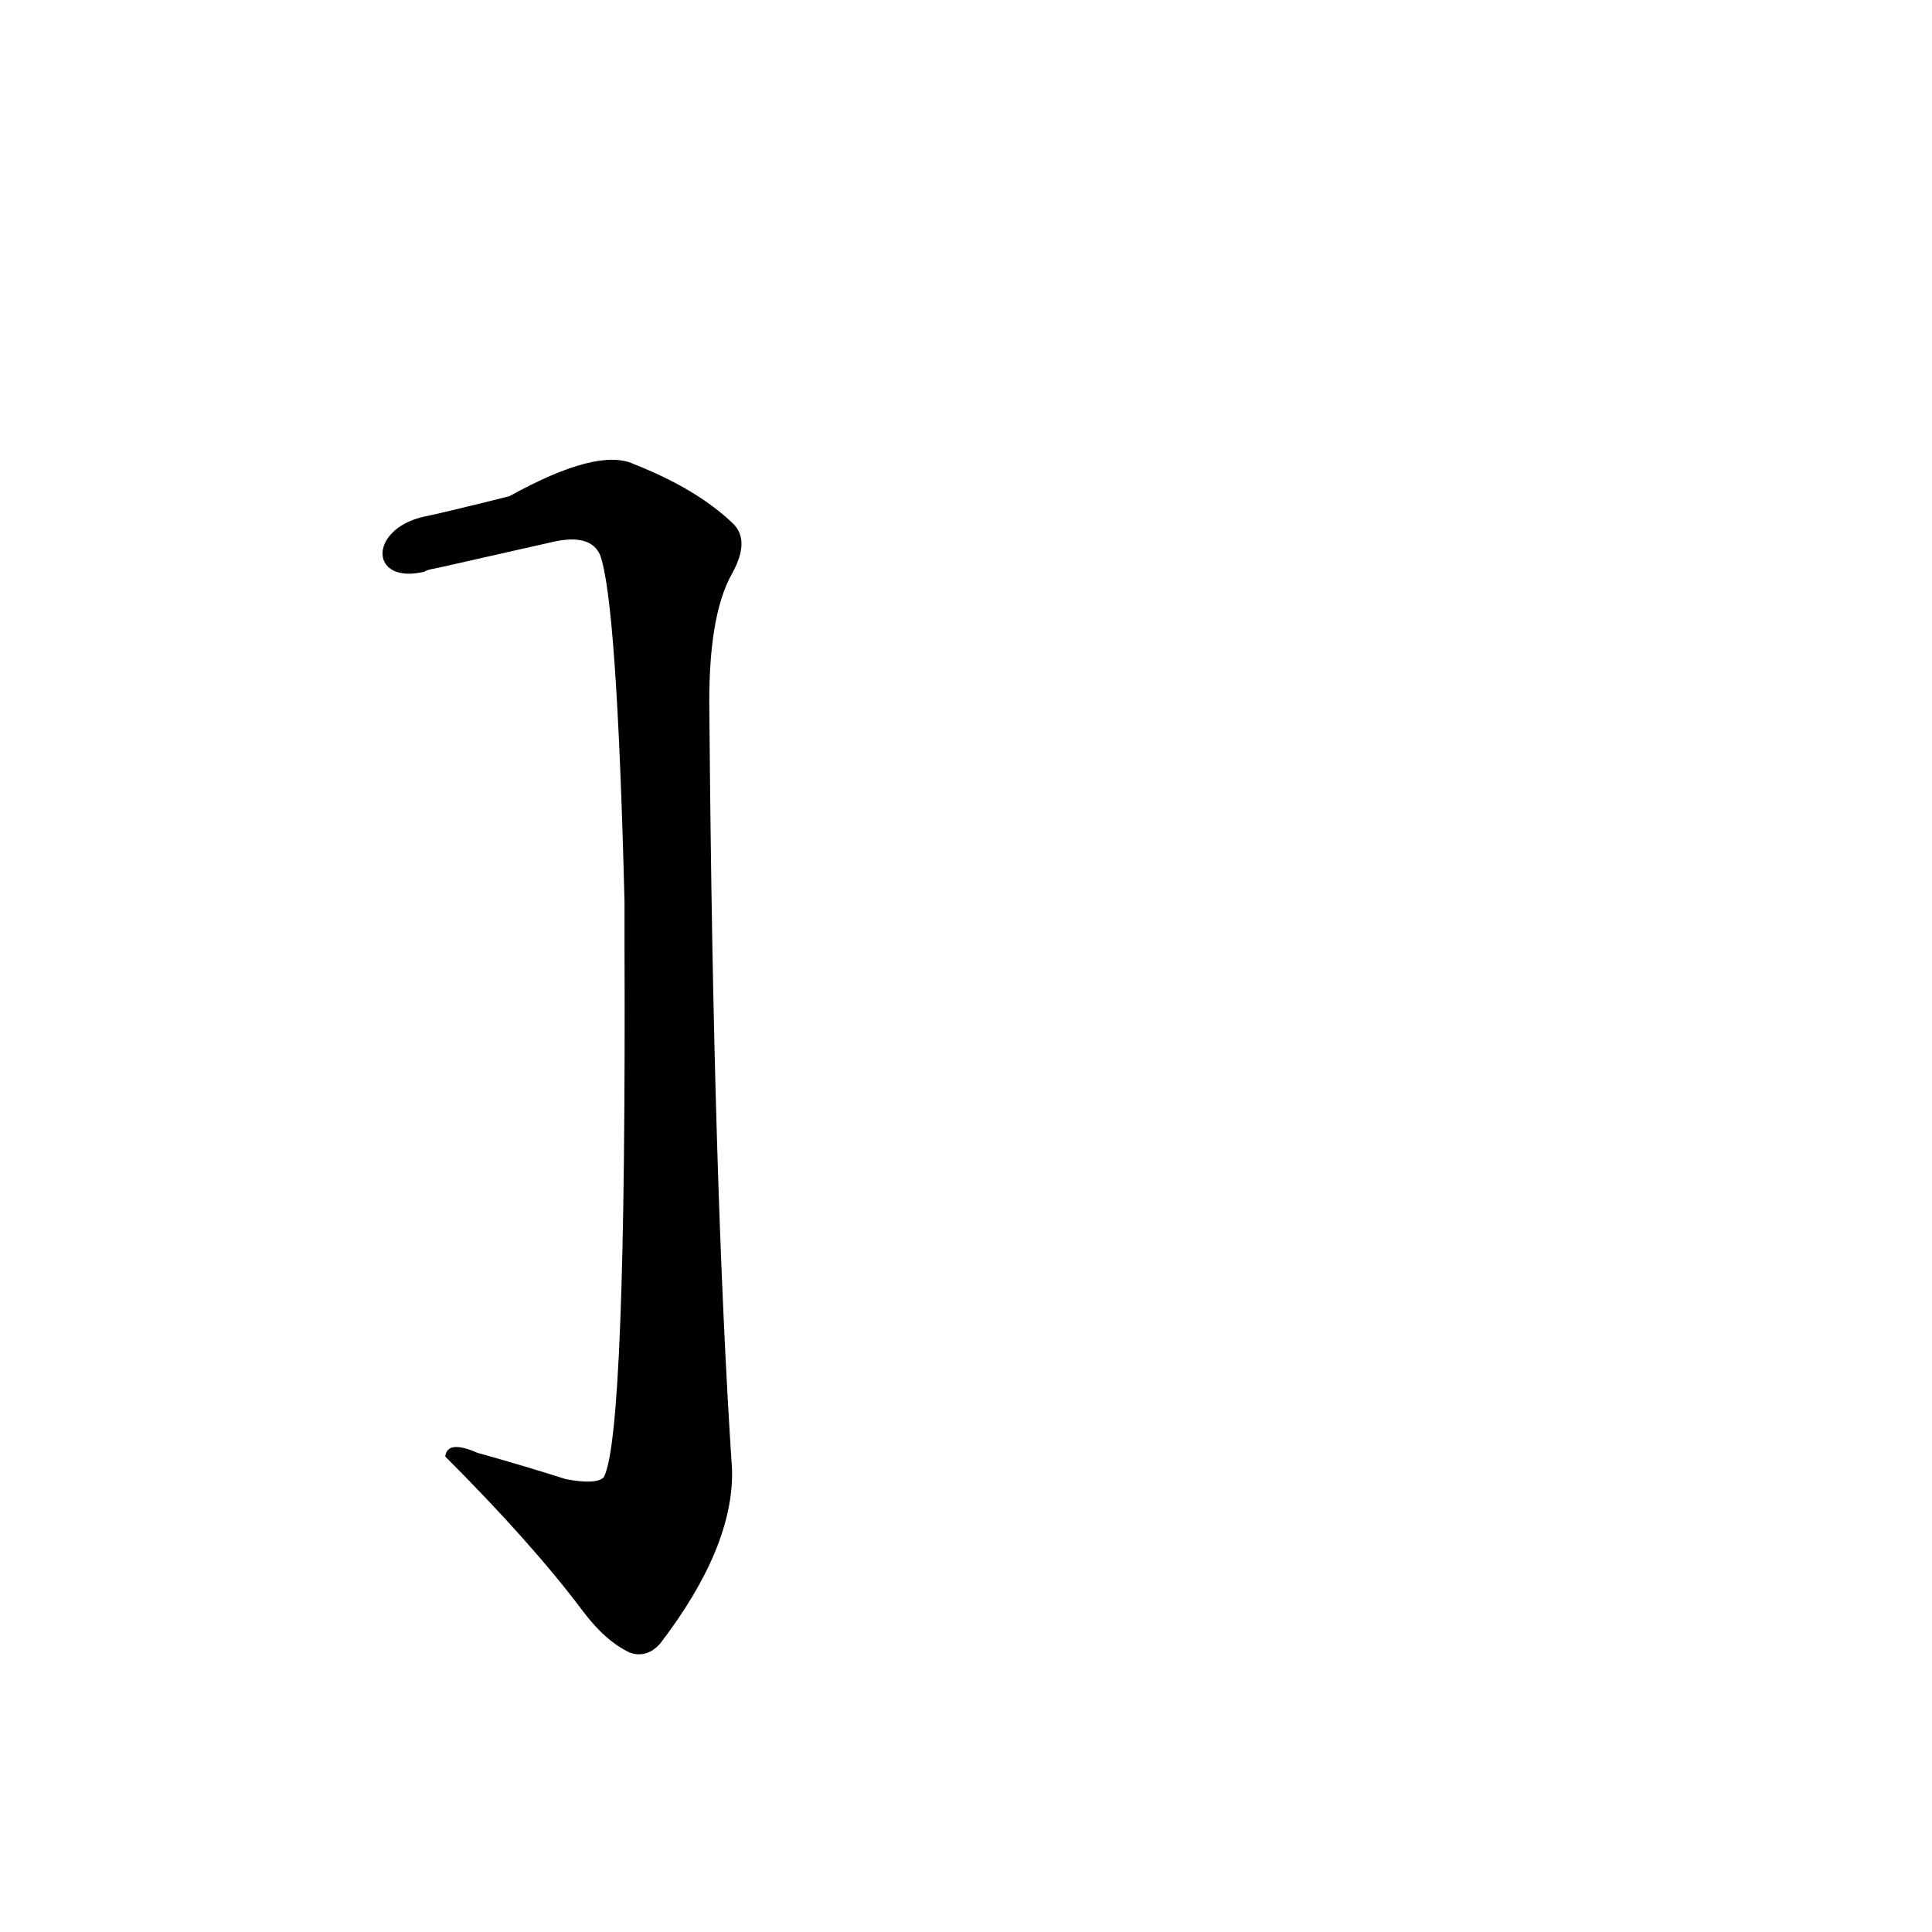 <?xml version='1.0' encoding='utf-8'?>
<svg xmlns="http://www.w3.org/2000/svg" version="1.1" viewBox="0 0 1024 1024"><g transform="scale(1, -1) translate(0, -900)"><path d="M 225 597 Q 226 598 232 599 Q 263 606 294 613 Q 313 617 318 606 Q 327 582 331 422 L 331 401 Q 332 139 320 117 Q 316 113 300 116 Q 278 123 253 130 Q 237 137 236 128 Q 282 82 309 46 Q 321 30 334 24 Q 343 21 350 29 Q 389 80 388 121 Q 378 272 376 521 Q 375 573 388 596 Q 398 614 388 623 Q 369 641 336 654 Q 317 663 270 637 Q 234 628 224 626 C 195 619 196 590 225 597 Z" fill="black" /></g></svg>